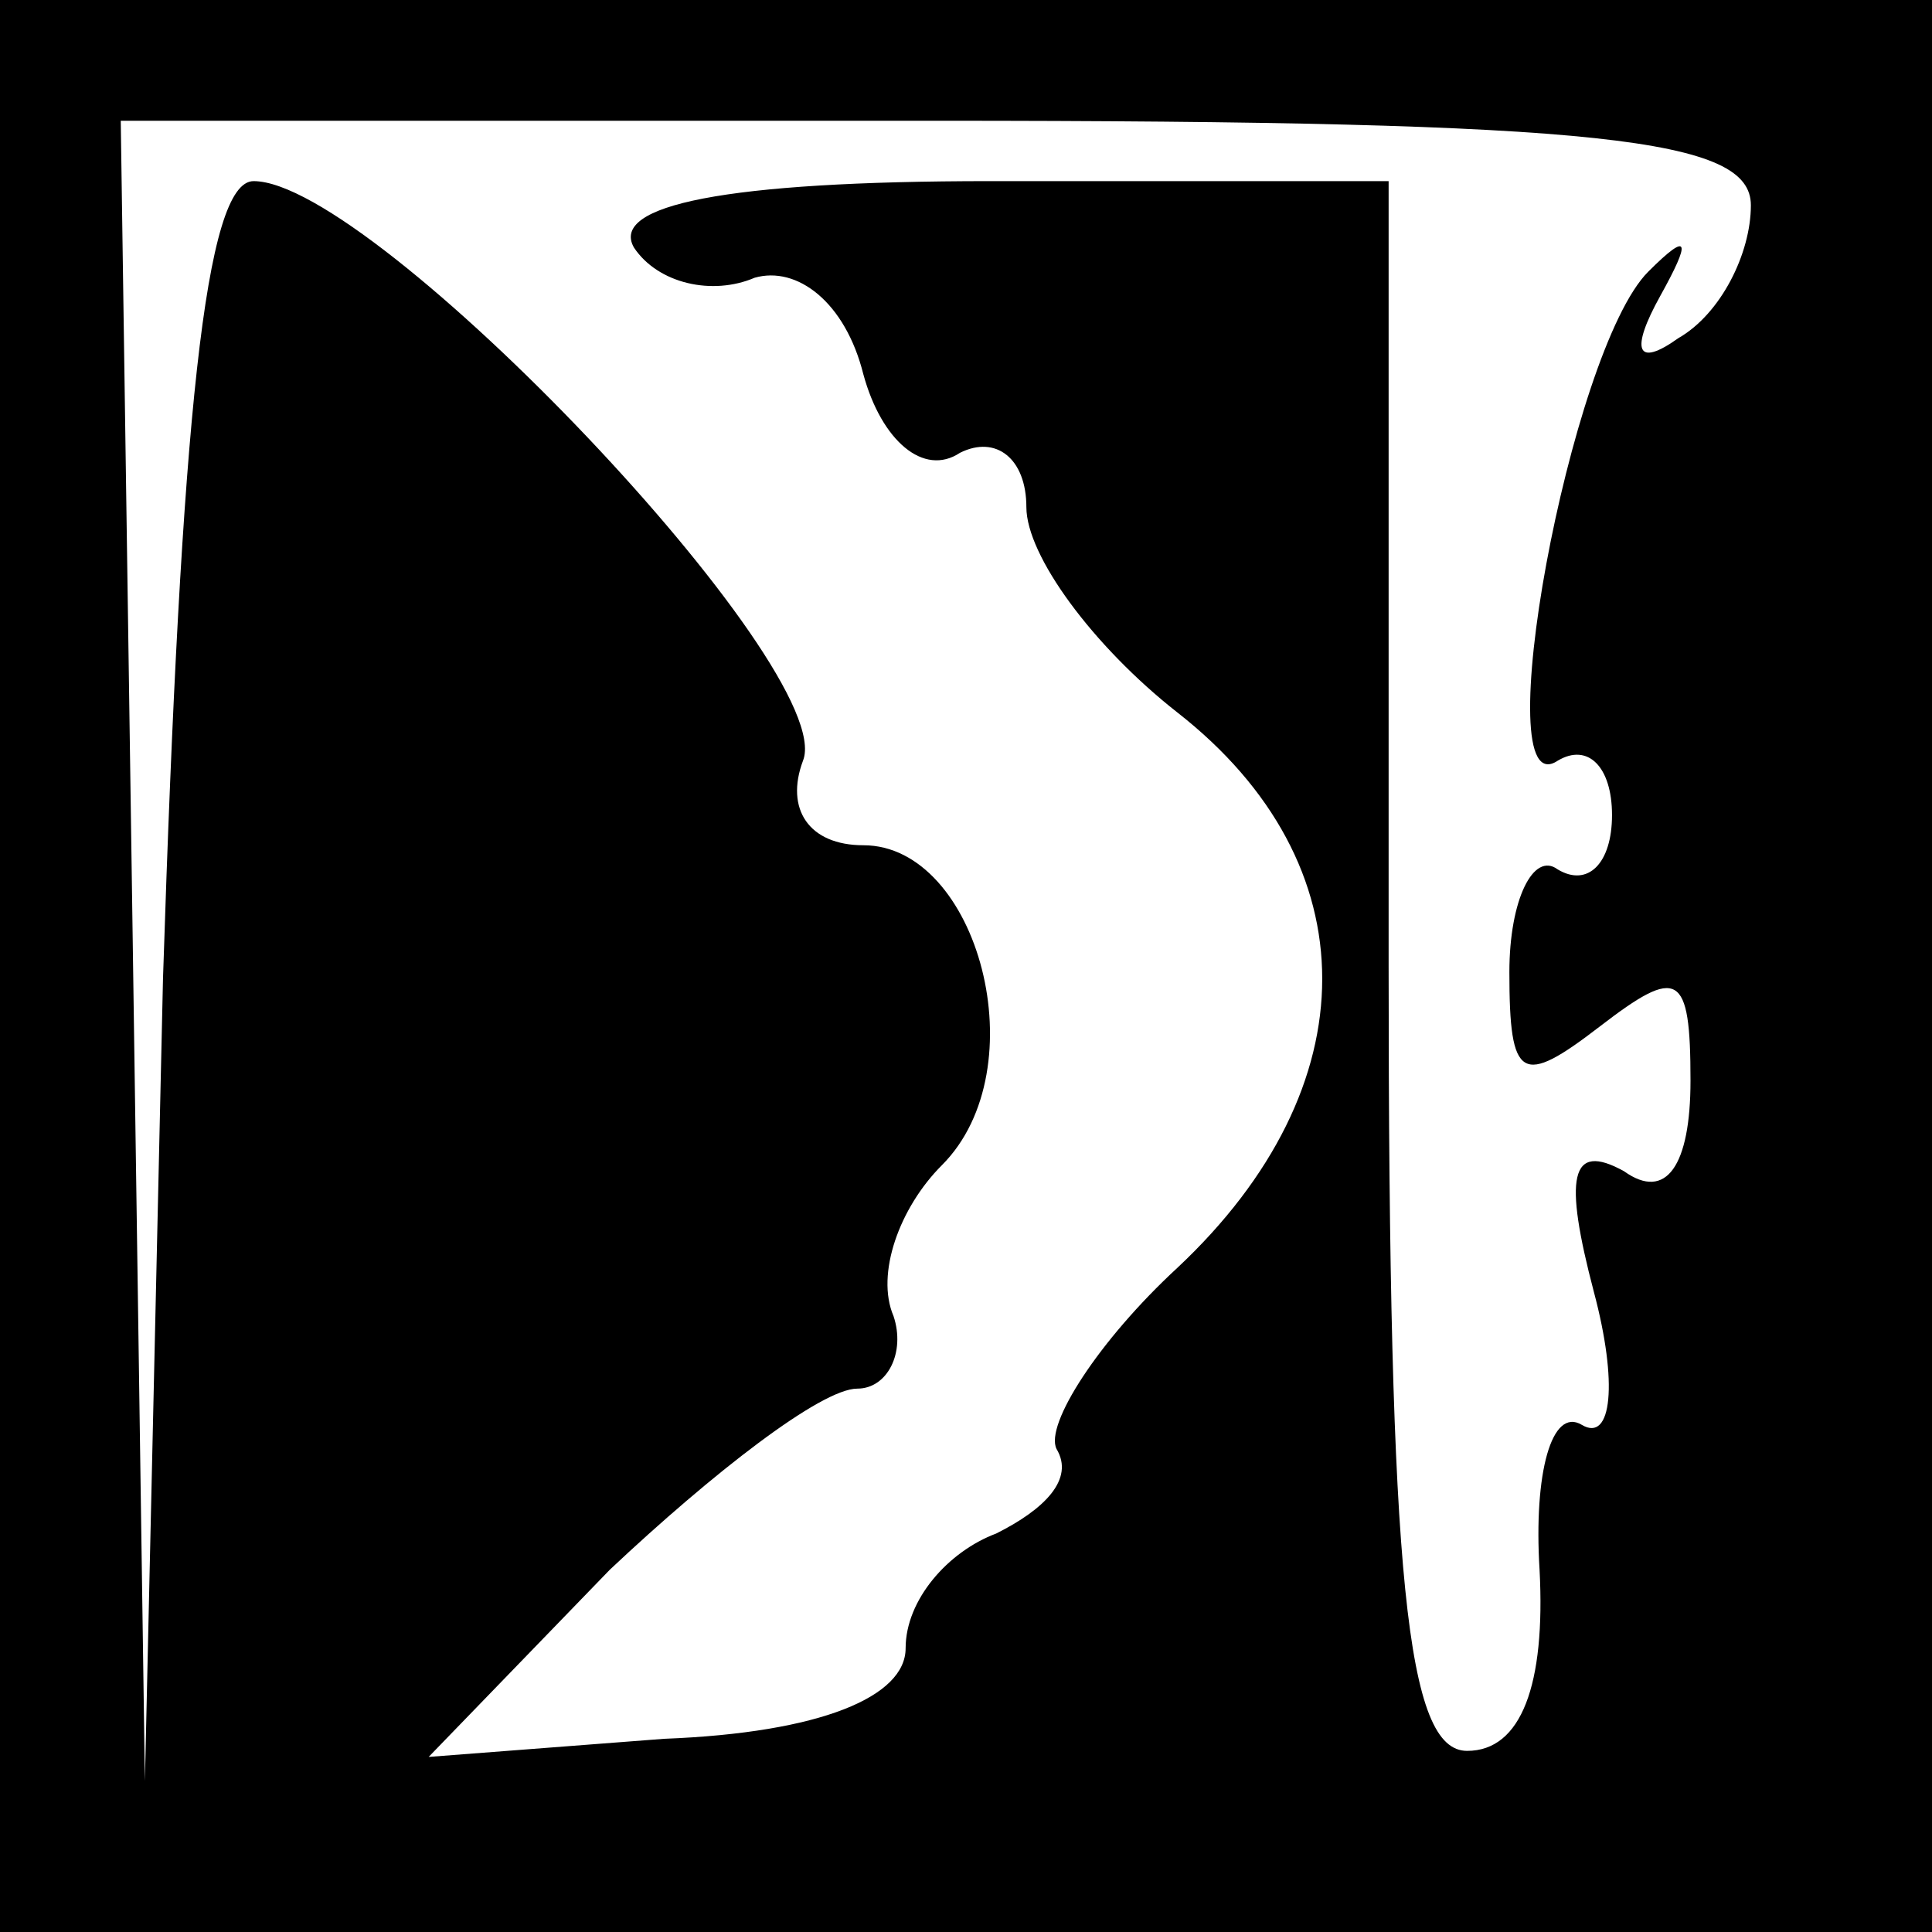 <?xml version="1.0" standalone="no"?>
<!DOCTYPE svg PUBLIC "-//W3C//DTD SVG 20010904//EN"
 "http://www.w3.org/TR/2001/REC-SVG-20010904/DTD/svg10.dtd">
<svg version="1.0" xmlns="http://www.w3.org/2000/svg"
 width="32pt" height="32pt" viewBox="0 0 32 32"
 preserveAspectRatio="xMidYMid meet">
<rect x="0" y="0" width="32" height="32" fill="#808080" stroke="none"/>
<g transform="translate(0,32) scale(0.1,-0.1)"
fill="#000000" stroke="none">
<path fill="#000000" stroke="none" d="M0 160 l0 -160 160 0 160 0 0 160 0
160 -160 0 -160 0 0 -160z"/>
<path fill="#ffffff" stroke="none" d="M290 286 c0 -8 -5 -18 -12 -22 -7 -5
-8 -2 -3 7 5 9 5 11 -2 4 -13 -13 -27 -89 -15 -81 5 3 9 -1 9 -9 0 -8 -4 -12
-9 -9 -4 3 -8 -5 -8 -17 0 -18 2 -19 15 -9 13 10 15 9 15 -9 0 -14 -4 -20 -11
-15 -9 5 -10 -1 -5 -20 4 -15 3 -25 -2 -22 -5 3 -8 -8 -7 -24 1 -19 -3 -30
-12 -30 -10 0 -13 28 -13 130 l0 130 -66 0 c-44 0 -63 -4 -59 -11 4 -6 13 -8
20 -5 7 2 15 -4 18 -16 3 -11 10 -17 16 -13 6 3 11 -1 11 -9 0 -8 11 -23 25
-34 32 -25 32 -62 0 -92 -13 -12 -22 -26 -20 -30 3 -5 -2 -10 -10 -14 -8 -3
-15 -11 -15 -19 0 -8 -14 -14 -40 -15 l-39 -3 30 31 c17 16 35 30 41 30 5 0 8
6 6 12 -3 7 1 18 8 25 16 16 6 53 -13 53 -9 0 -13 6 -10 14 6 15 -71 96 -91
96 -8 0 -12 -39 -15 -132 l-3 -133 -2 138 -2 137 135 0 c111 0 135 -3 135 -14z"/>
</g>
</svg>
